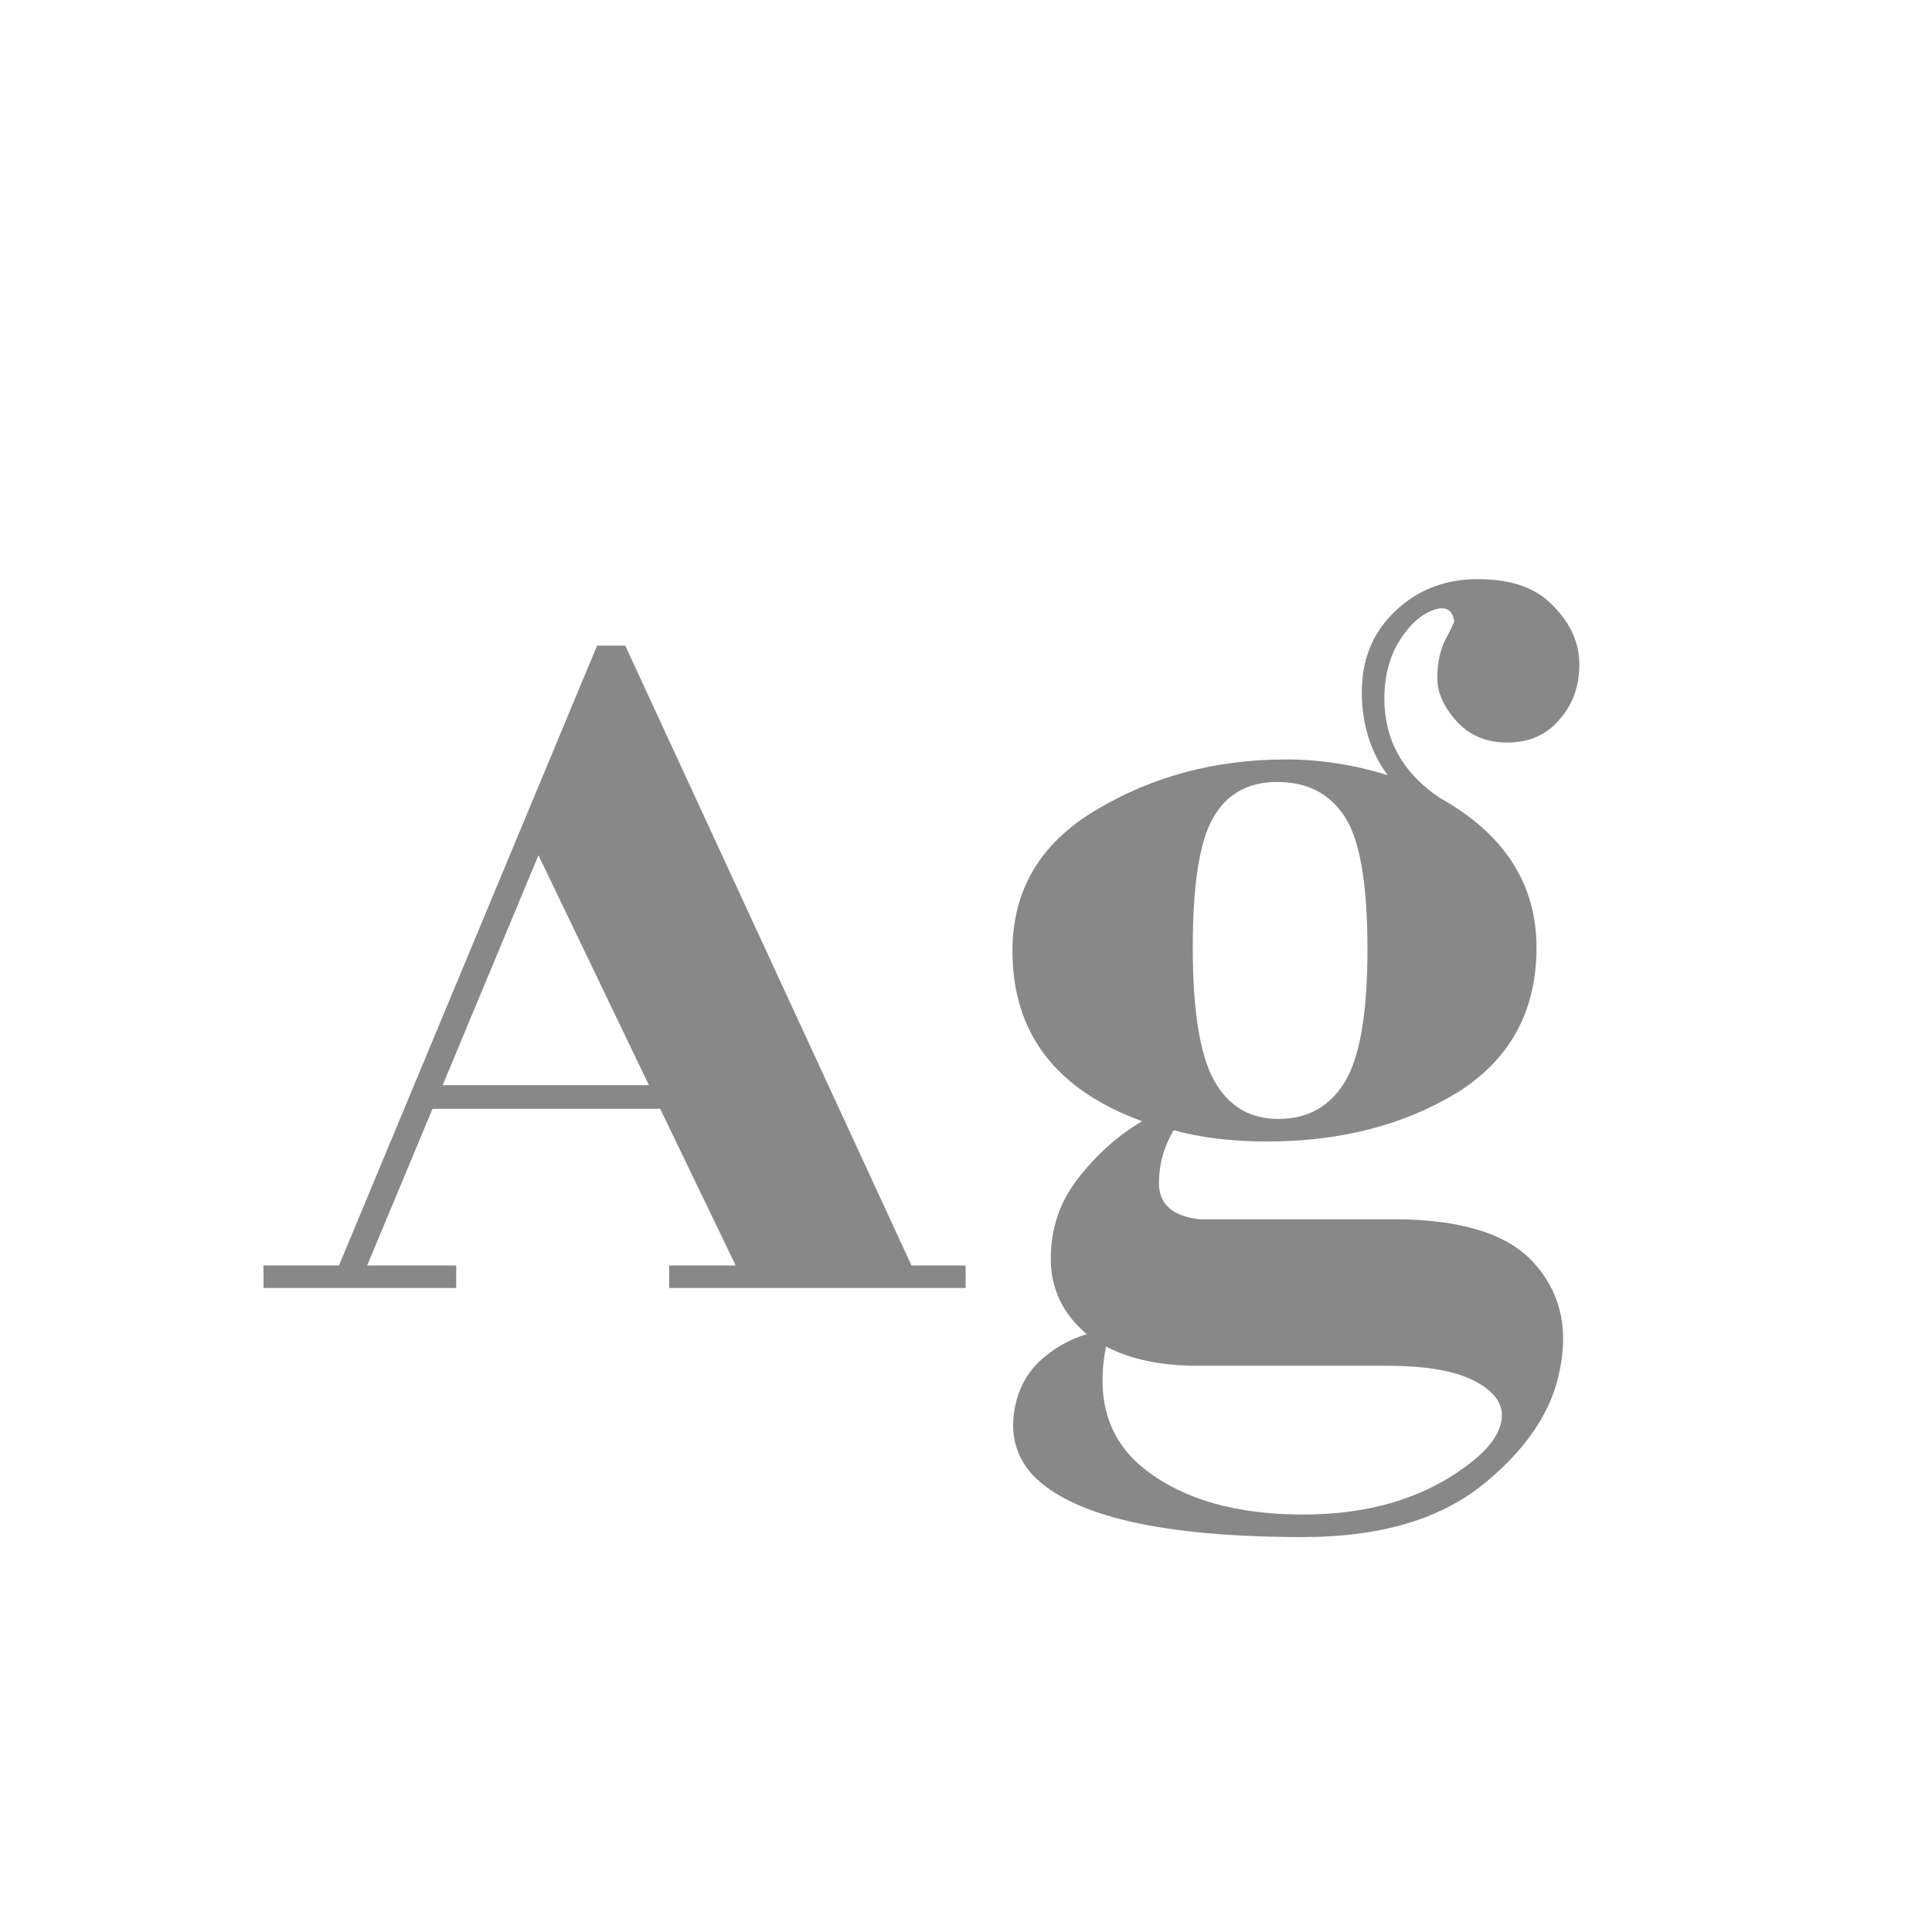 <svg width="24" height="24" viewBox="0 0 24 24" fill="none" xmlns="http://www.w3.org/2000/svg">
<path d="M11.995 15.72V16H8.313V15.72H9.139L8.201 13.774H5.373L4.561 15.72H5.667V16H3.273V15.72H4.211L7.417 8.02H7.767L11.323 15.72H11.995ZM5.499 13.48H8.061L6.689 10.624L5.499 13.48ZM14.397 14.698C14.397 14.959 14.565 15.109 14.901 15.146H17.309C18.14 15.146 18.718 15.323 19.045 15.678C19.372 16.033 19.484 16.471 19.381 16.994C19.288 17.517 18.97 17.997 18.429 18.436C17.888 18.875 17.141 19.094 16.189 19.094C14.444 19.094 13.324 18.837 12.829 18.324C12.642 18.119 12.563 17.876 12.591 17.596C12.619 17.325 12.722 17.101 12.899 16.924C13.076 16.756 13.277 16.639 13.501 16.574C13.202 16.322 13.053 16.009 13.053 15.636C13.053 15.263 13.165 14.931 13.389 14.642C13.622 14.343 13.888 14.105 14.187 13.928C13.114 13.536 12.577 12.831 12.577 11.814C12.577 11.058 12.922 10.475 13.613 10.064C14.313 9.644 15.102 9.434 15.979 9.434C16.399 9.434 16.819 9.499 17.239 9.63C17.024 9.341 16.917 8.995 16.917 8.594C16.917 8.193 17.052 7.861 17.323 7.6C17.603 7.329 17.948 7.194 18.359 7.194C18.779 7.194 19.092 7.306 19.297 7.53C19.512 7.745 19.619 7.987 19.619 8.258C19.619 8.529 19.535 8.757 19.367 8.944C19.208 9.131 18.994 9.224 18.723 9.224C18.462 9.224 18.252 9.135 18.093 8.958C17.934 8.781 17.855 8.603 17.855 8.426C17.855 8.239 17.888 8.081 17.953 7.95C18.028 7.81 18.065 7.731 18.065 7.712C18.037 7.563 17.944 7.521 17.785 7.586C17.626 7.651 17.486 7.787 17.365 7.992C17.253 8.188 17.197 8.417 17.197 8.678C17.197 9.191 17.426 9.602 17.883 9.91C18.686 10.358 19.087 10.979 19.087 11.772C19.087 12.565 18.756 13.167 18.093 13.578C17.43 13.979 16.646 14.18 15.741 14.18C15.302 14.18 14.915 14.133 14.579 14.04C14.458 14.245 14.397 14.465 14.397 14.698ZM16.987 11.786C16.987 10.983 16.894 10.437 16.707 10.148C16.52 9.859 16.24 9.714 15.867 9.714C15.503 9.714 15.237 9.863 15.069 10.162C14.901 10.451 14.817 10.988 14.817 11.772C14.817 12.556 14.906 13.107 15.083 13.424C15.26 13.741 15.526 13.9 15.881 13.9C16.245 13.9 16.52 13.746 16.707 13.438C16.894 13.13 16.987 12.579 16.987 11.786ZM17.225 16.966H14.873C14.425 16.966 14.047 16.887 13.739 16.728C13.608 17.4 13.776 17.913 14.243 18.268C14.719 18.632 15.368 18.814 16.189 18.814C17.01 18.814 17.692 18.609 18.233 18.198C18.485 18.011 18.625 17.825 18.653 17.638C18.681 17.451 18.574 17.293 18.331 17.162C18.088 17.031 17.72 16.966 17.225 16.966Z" fill="#888888"/>
</svg>
